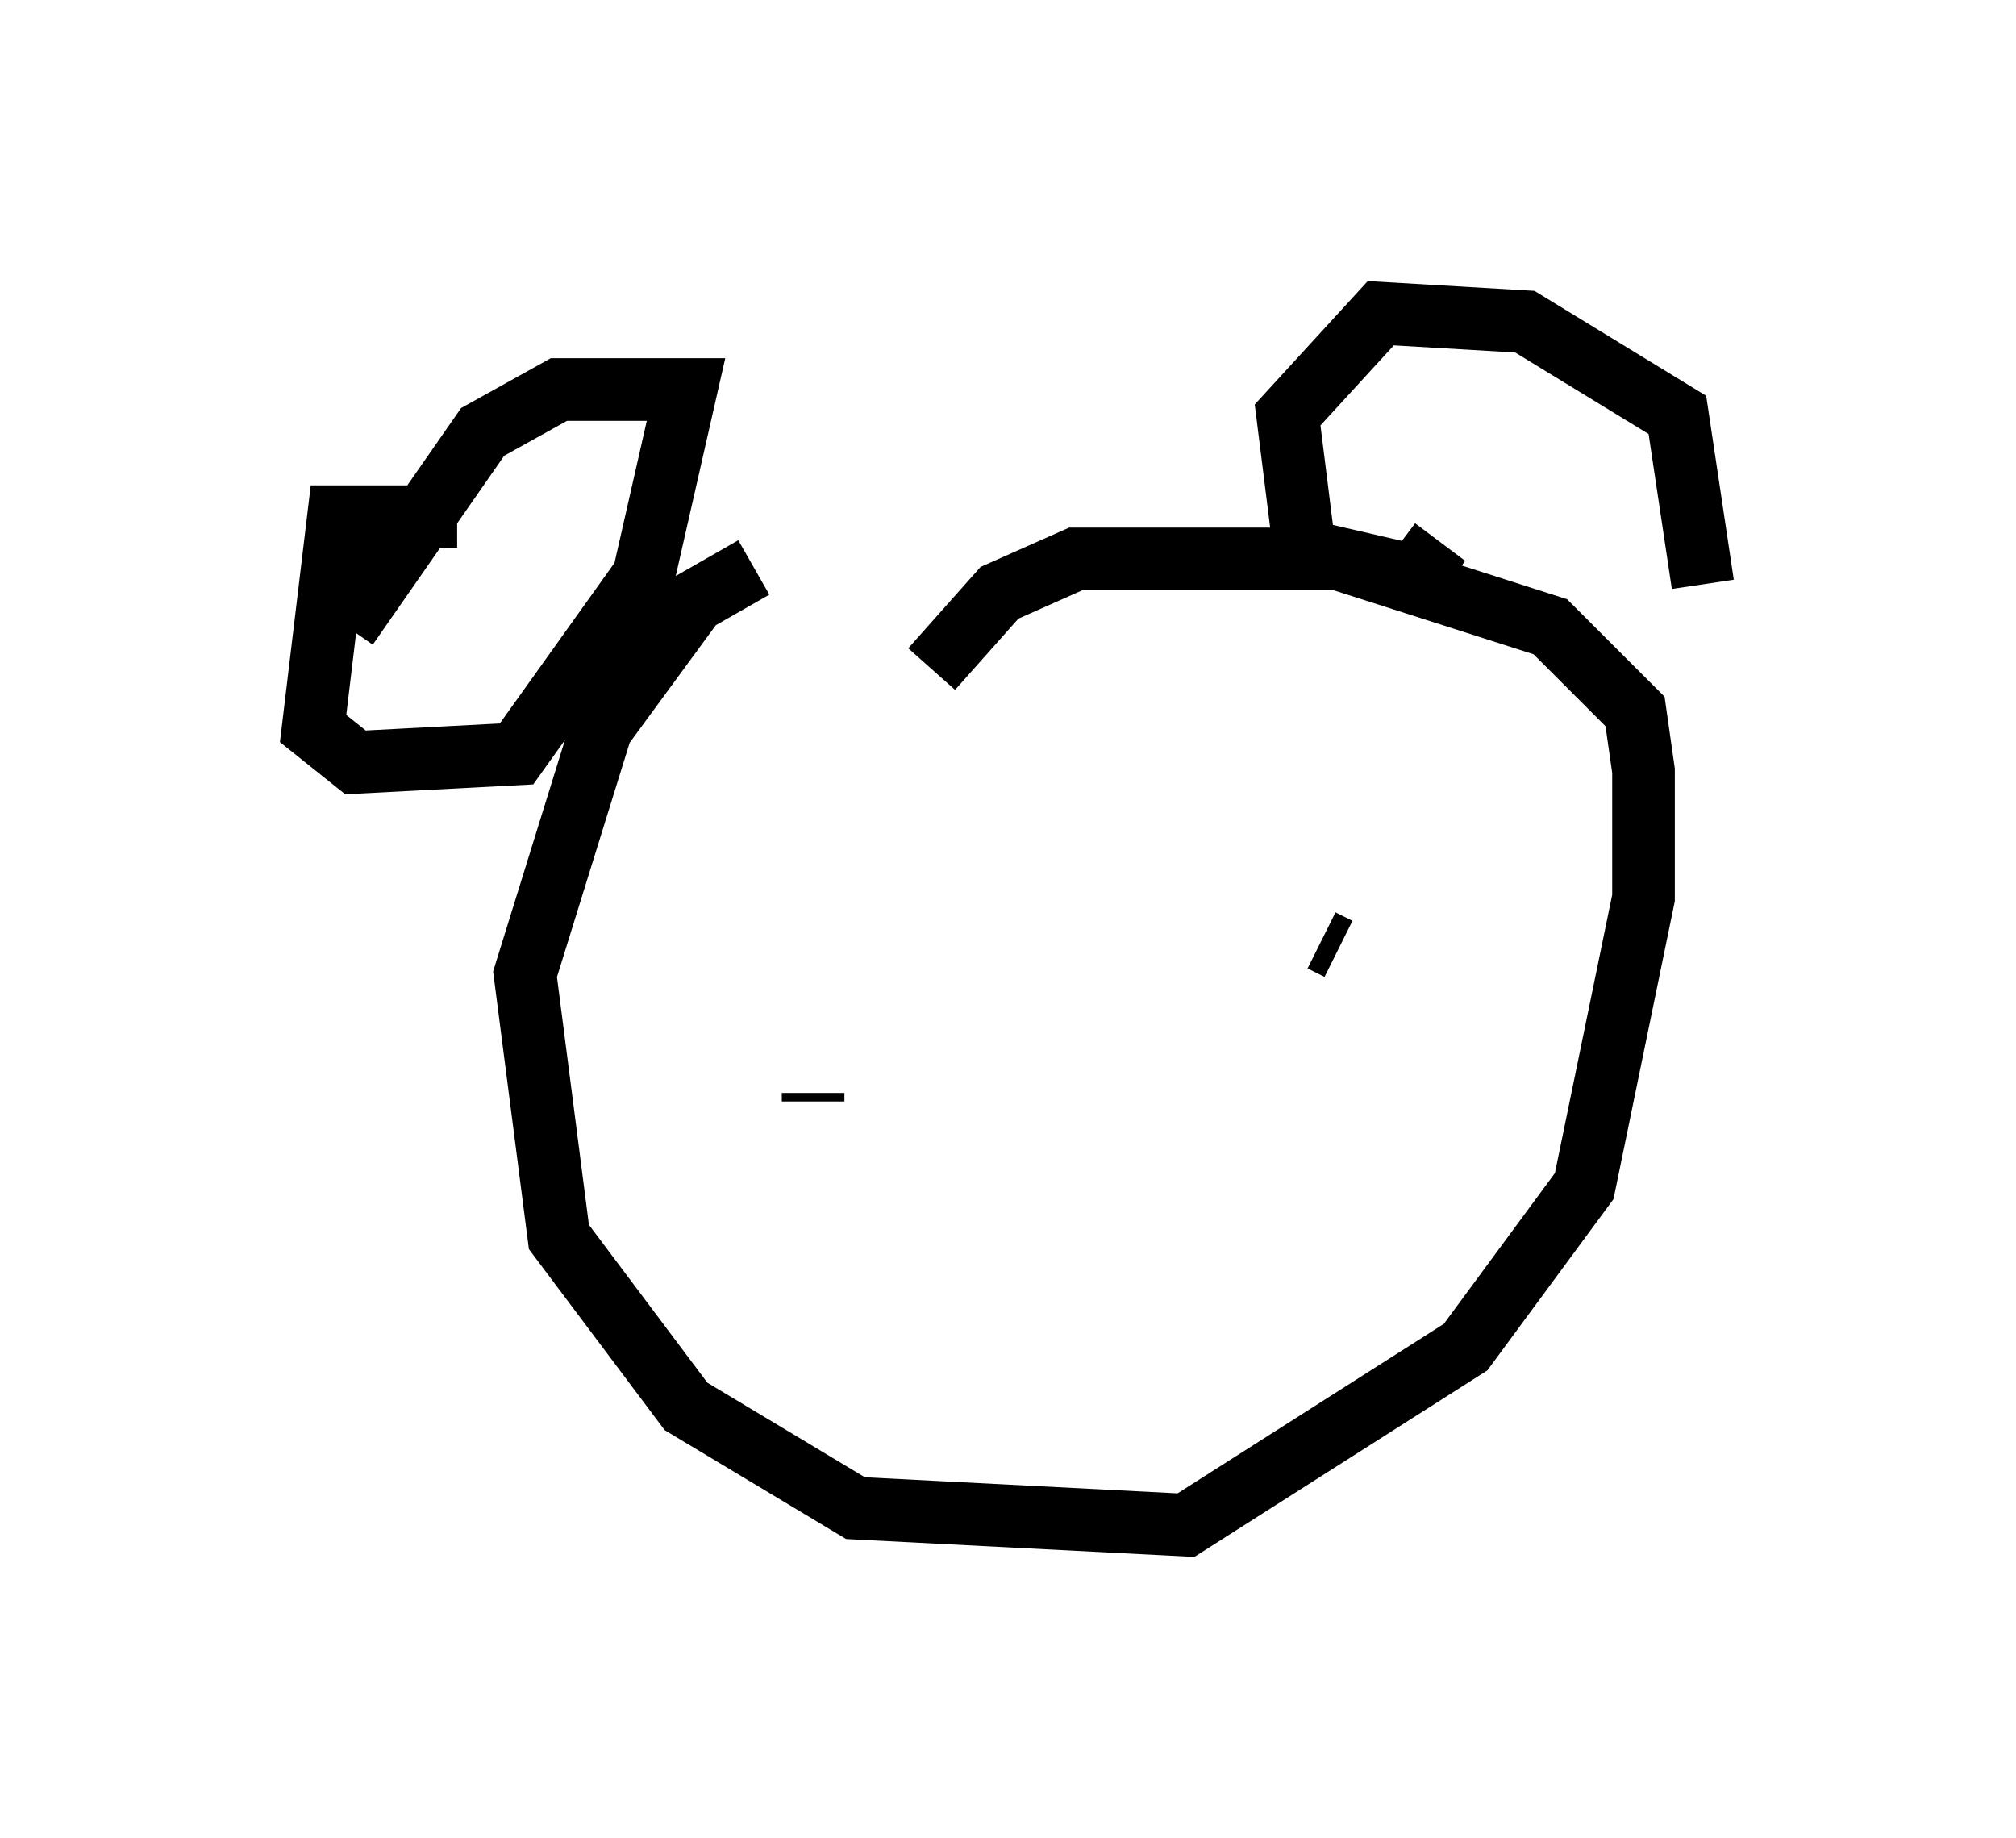 <?xml version="1.0" encoding="utf-8" ?>
<svg baseProfile="full" height="29.35" version="1.1" width="32.192" xmlns="http://www.w3.org/2000/svg" xmlns:ev="http://www.w3.org/2001/xml-events" xmlns:xlink="http://www.w3.org/1999/xlink"><defs /><rect fill="white" height="29.35" width="32.192" x="0" y="0" /><path d="M13.525, 9.195 m-1.488, -0.135 l-0.947, 0.541 -1.488, 2.03 l-1.218, 3.924 0.541, 4.195 l2.03, 2.706 2.706, 1.624 l5.277, 0.271 4.465, -2.842 l1.894, -2.571 0.947, -4.601 l0.0, -2.03 -0.135, -0.947 l-1.353, -1.353 -3.383, -1.083 l-4.195, 0.0 -1.218, 0.541 l-1.083, 1.218 m12.314, -1.353 l-0.406, -2.706 -2.436, -1.488 l-2.3, -0.135 -1.488, 1.624 l0.271, 2.165 1.759, 0.406 l0.406, -0.541 m-15.697, -0.406 l-1.894, 0.0 -0.406, 3.383 l0.677, 0.541 2.571, -0.135 l2.03, -2.842 0.677, -2.977 l-2.03, 0.0 -1.218, 0.677 l-2.165, 3.112 m15.832, 5.142 l-0.271, -0.135 m-6.36, 1.083 l0.0, 0.0 m-1.759, 1.488 l0.0, -0.135 " fill="none" stroke="black" stroke-width="1" /></svg>